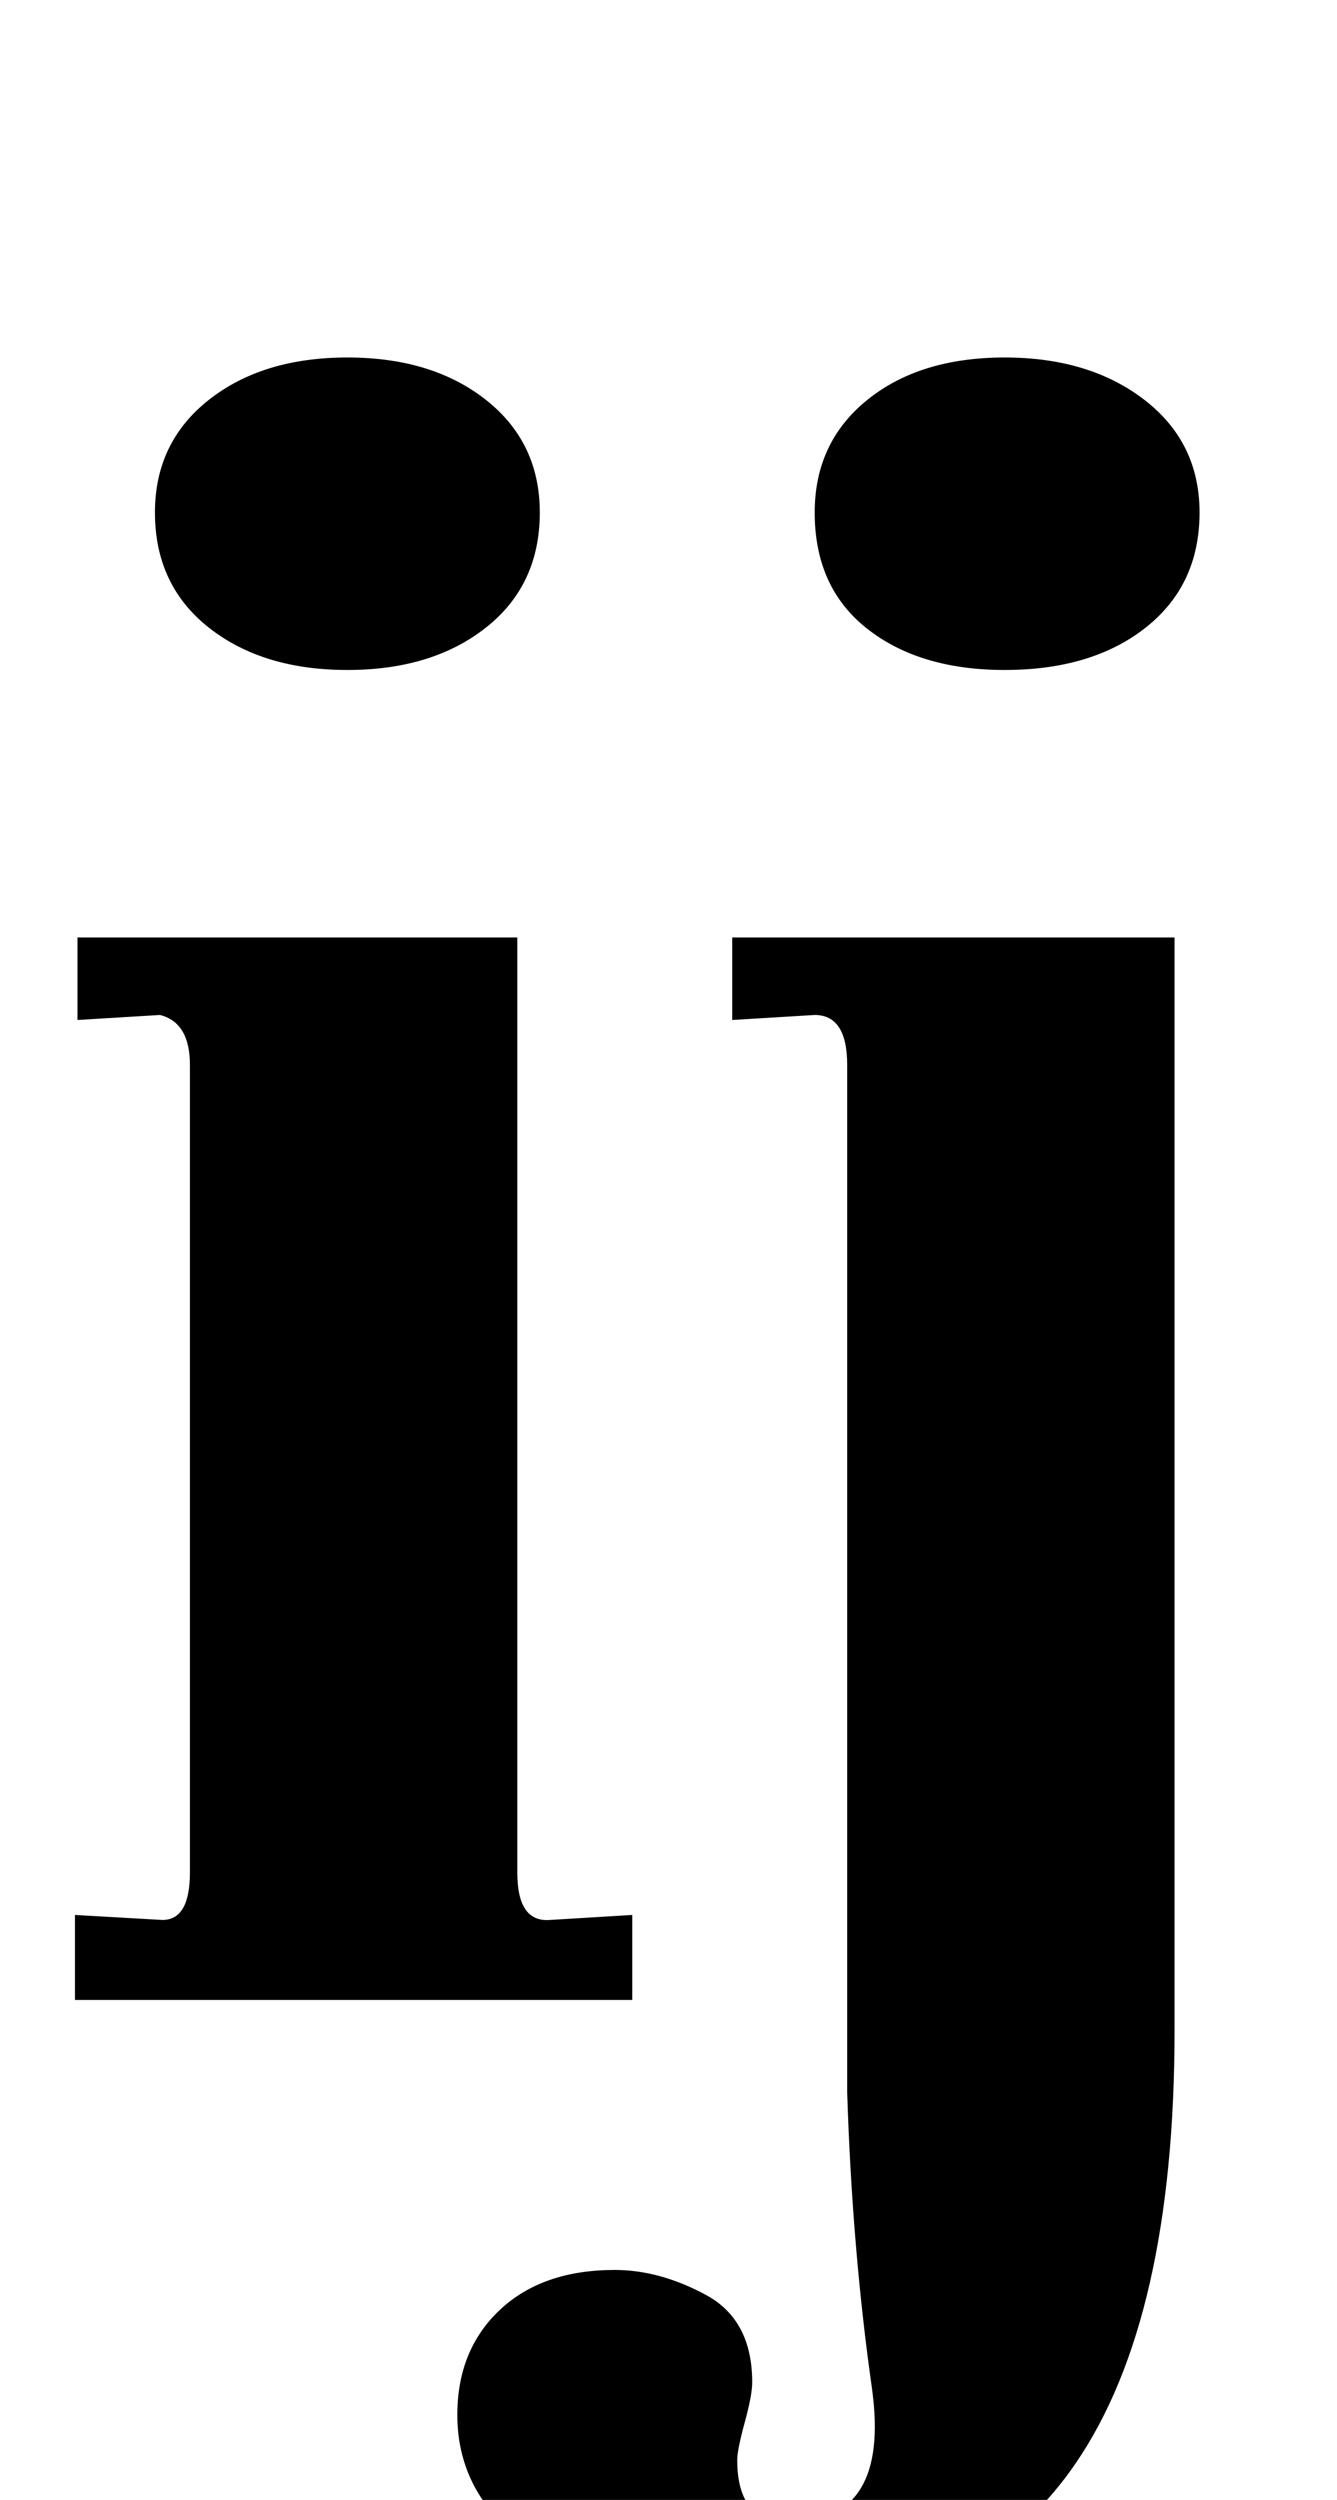 <?xml version="1.0" standalone="no"?>
<!DOCTYPE svg PUBLIC "-//W3C//DTD SVG 1.1//EN" "http://www.w3.org/Graphics/SVG/1.1/DTD/svg11.dtd" >
<svg xmlns="http://www.w3.org/2000/svg" xmlns:xlink="http://www.w3.org/1999/xlink" version="1.1" viewBox="-10 0 535 1000">
  <g transform="matrix(1 0 0 -1 0 800)">
   <path fill="currentColor"
d="M55 32q11 0 11 19v323q0 17 -12 20l-33 -2v33h176v-374q0 -20 13 -19l33 2v-34h-223v34zM73.5 549q-21.5 17 -21.5 46q0 28 21.5 45t55.5 17t55.5 -17t21.5 -45q0 -29 -21.5 -46t-55.5 -17t-55.5 17zM207 -222q-34 21 -34 56q0 26 17 42t46 16q18 0 36.5 -10t18.5 -35
q0 -5 -3 -16t-3 -15q0 -26 22 -25q39 1 32 53q-8 56 -10 119v411q0 20 -13 20l-33 -2v33h177v-437q0 -231 -158 -231q-61 0 -95 21zM337 548.5q-21 16.5 -21 46.5q0 28 21 45t55 17t56 -17t22 -45q0 -29 -21.5 -46t-56.5 -17q-34 0 -55 16.5z" />
  </g>

</svg>
